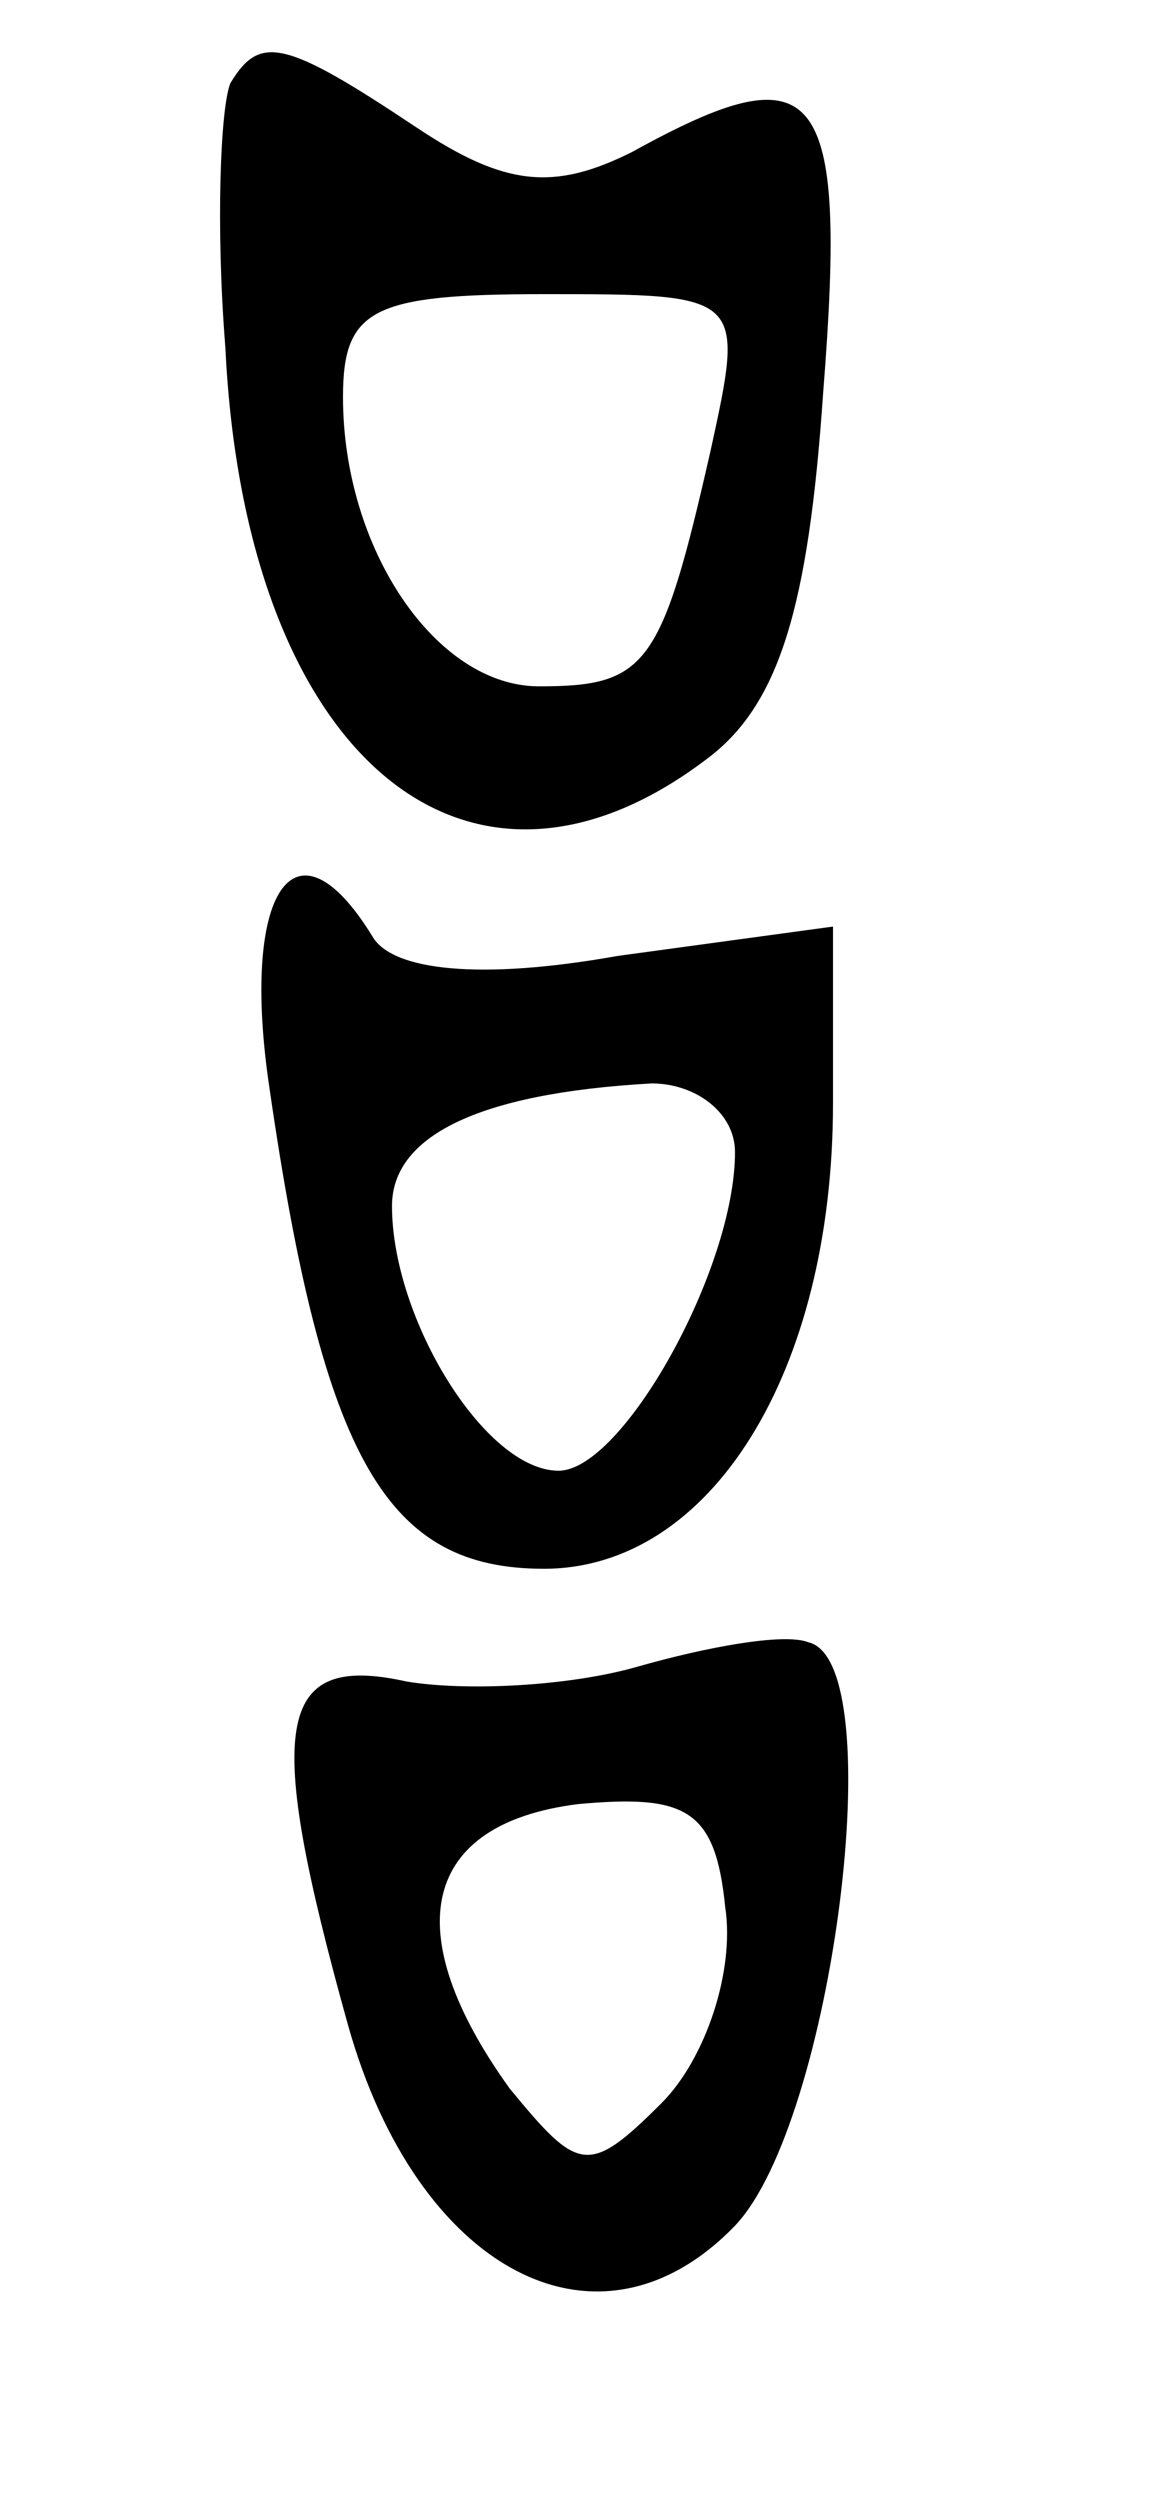 <?xml version="1.0" standalone="no"?>
<!DOCTYPE svg PUBLIC "-//W3C//DTD SVG 20010904//EN"
 "http://www.w3.org/TR/2001/REC-SVG-20010904/DTD/svg10.dtd">
<svg version="1.0" xmlns="http://www.w3.org/2000/svg"
 width="24pt" height="51pt" viewBox="0 0 24 51"
 preserveAspectRatio="xMidYMid meet">
<g transform="translate(0,51) scale(0.1,-0.1)"
fill="#000000" stroke="none">
<path d="M47 493 c-2 -5 -3 -29 -1 -54 4 -83 49 -121 98 -84 15 11 21 31 24
75 5 63 -1 70 -39 49 -16 -8 -26 -7 -44 5 -27 18 -32 19 -38 9z m98 -75 c-10
-44 -13 -48 -35 -48 -21 0 -40 28 -40 59 0 18 6 21 41 21 41 0 41 0 34 -32z"/>
<path d="M55 288 c11 -76 24 -98 56 -98 34 0 59 40 59 95 l0 36 -44 -6 c-28
-5 -46 -3 -50 4 -16 26 -27 9 -21 -31z m95 -13 c0 -24 -23 -65 -36 -65 -15 0
-34 31 -34 54 0 14 17 23 53 25 9 0 17 -6 17 -14z"/>
<path d="M130 170 c-14 -4 -35 -5 -47 -3 -27 6 -29 -9 -12 -70 14 -50 51 -70
79 -41 20 21 32 115 15 119 -5 2 -21 -1 -35 -5z m5 -89 c-15 -15 -17 -14 -31
3 -23 32 -18 54 14 58 22 2 28 -1 30 -21 2 -13 -4 -31 -13 -40z"/>
</g>
</svg>
